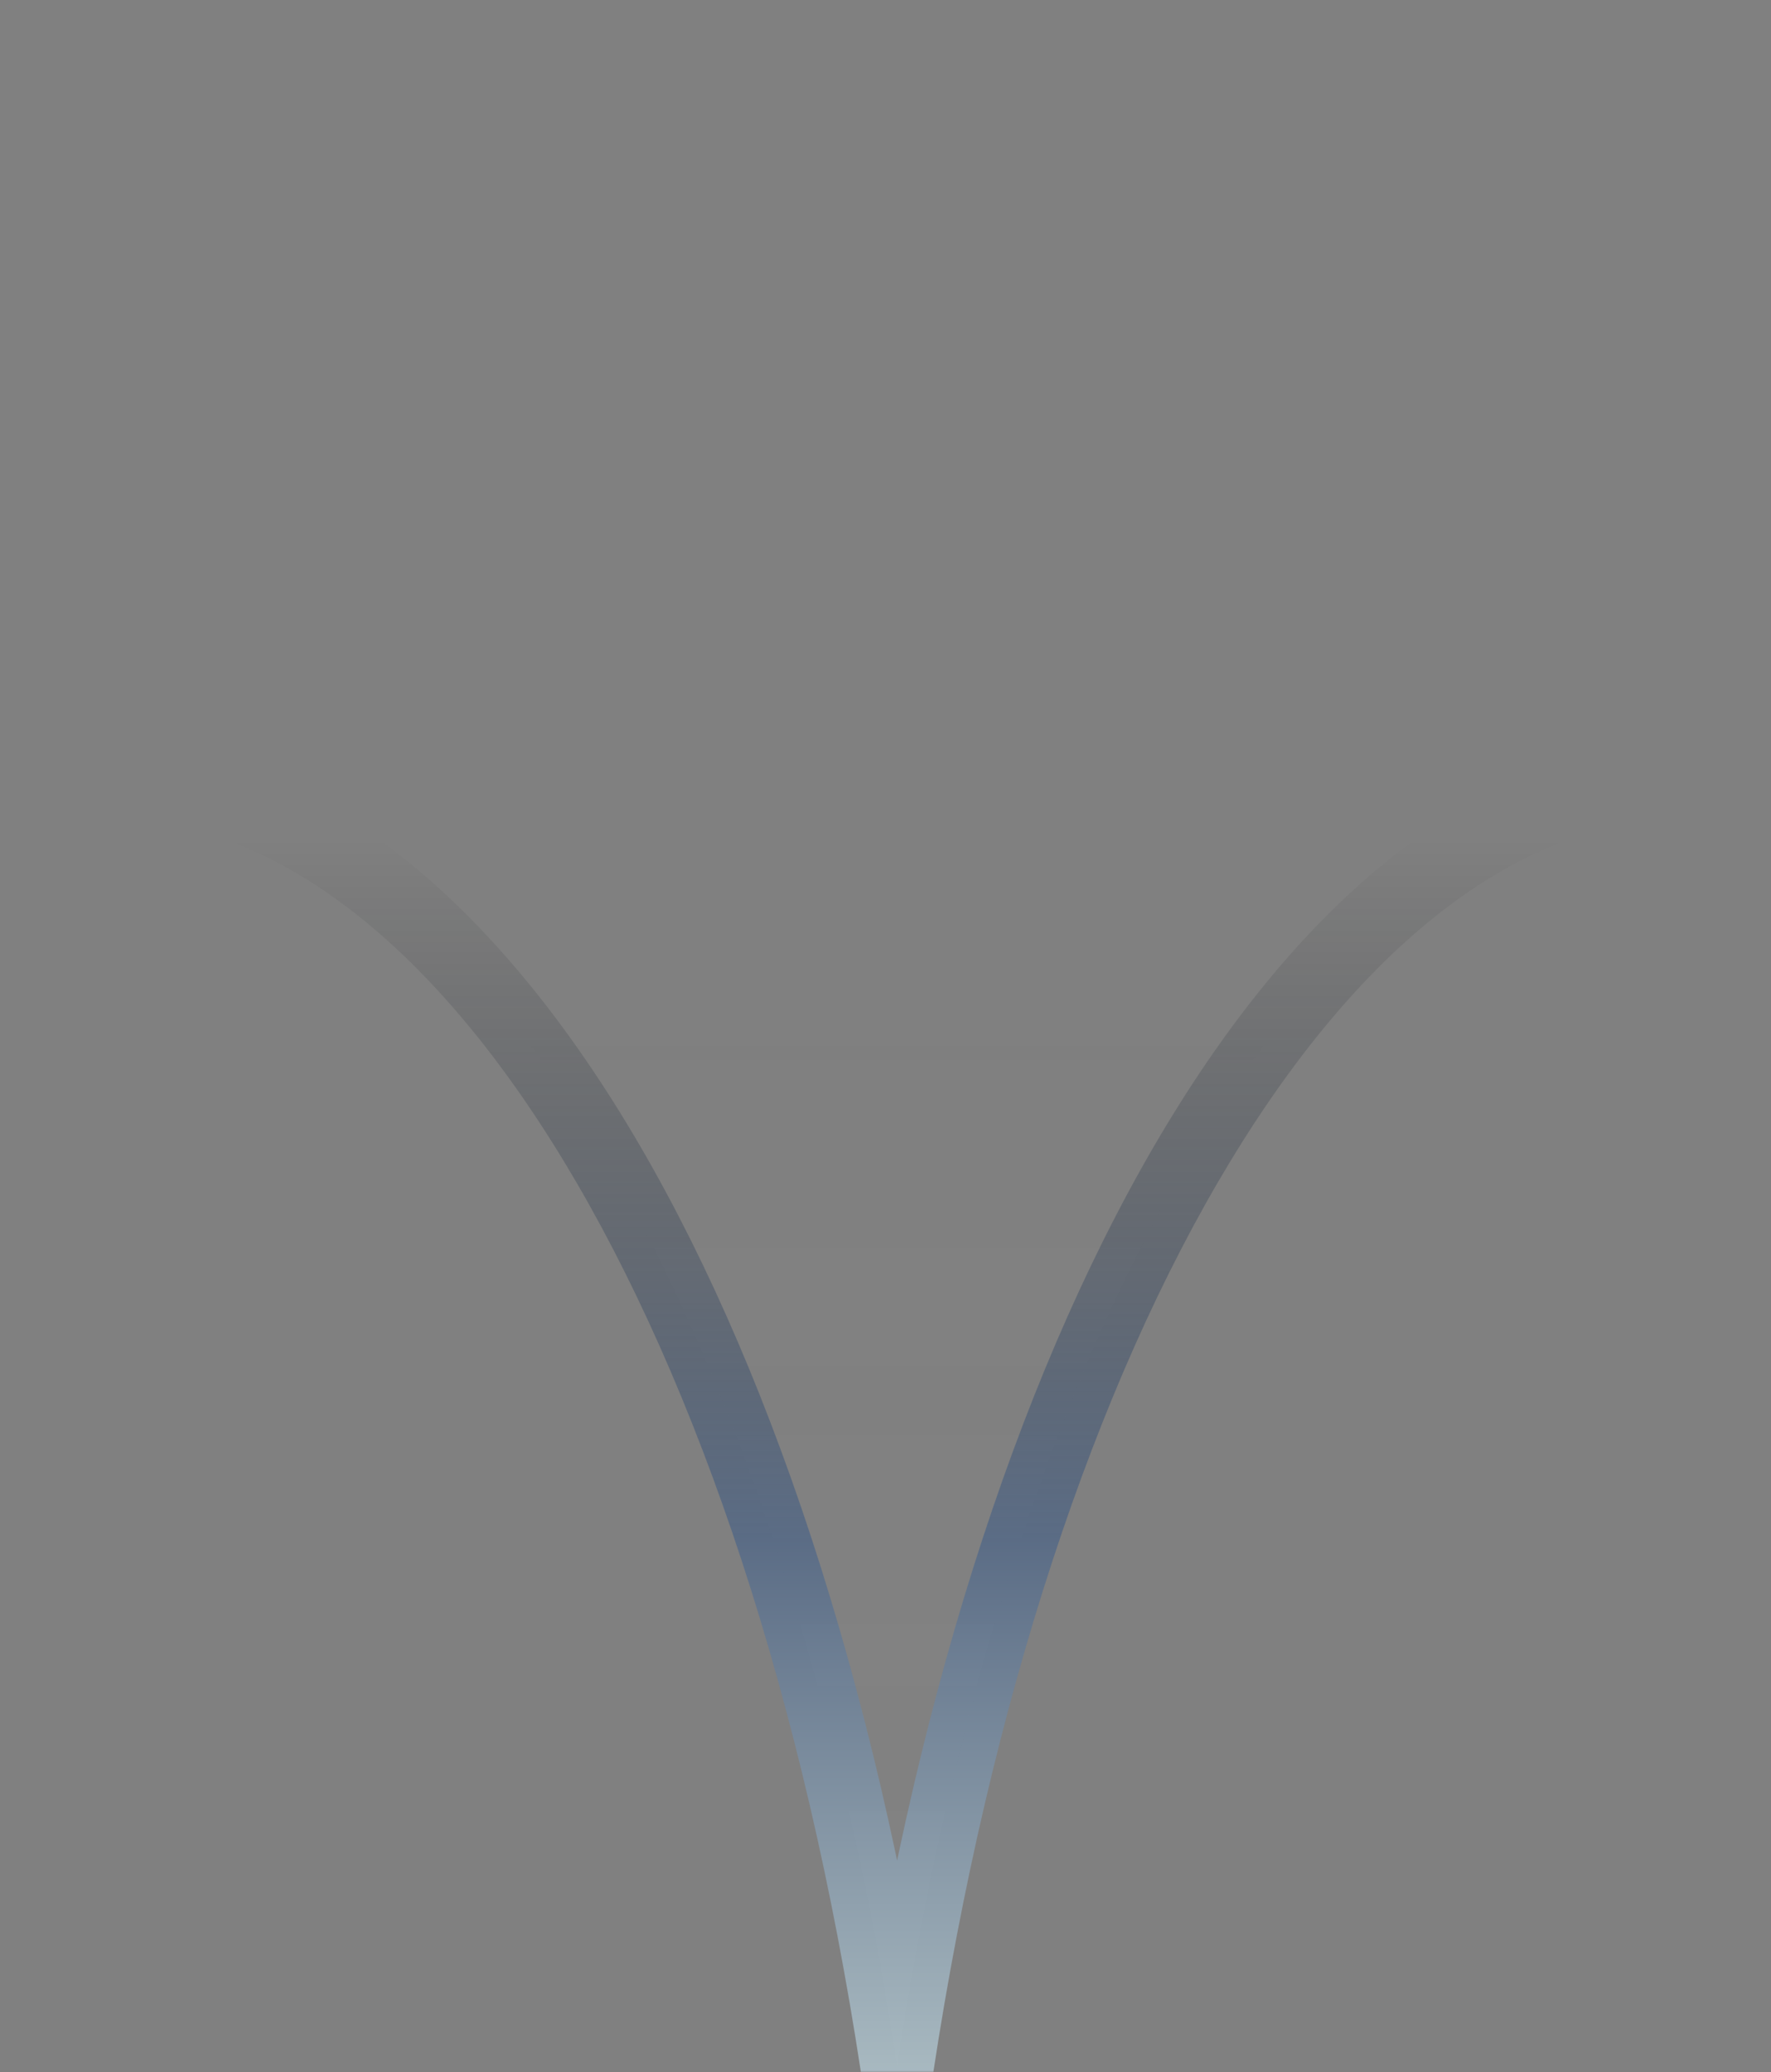 <svg width="483" height="565" viewBox="0 0 483 565" fill="none" xmlns="http://www.w3.org/2000/svg">
<rect x="0" y="0" width="483" height="565" fill="#808080" stroke="none"/>
<mask id="path-1-outside-1_7_1821" maskUnits="userSpaceOnUse" x="-1" y="0" width="484" height="565" fill="black">
<rect fill="white" x="-1" width="484" height="565"/>
<path fill-rule="evenodd" clip-rule="evenodd" d="M15 213.855C19.534 213.243 24.104 212.932 28.705 212.932C128.595 212.932 213.525 359.34 244.668 563.399C275.81 359.34 360.74 212.932 460.63 212.932C463.096 212.932 465.553 213.021 468 213.199C424.11 92.085 339.185 10 241.619 10C143.876 10 58.821 92.381 15 213.855Z"/>
</mask>
<path fill-rule="evenodd" clip-rule="evenodd" d="M15 213.855C19.534 213.243 24.104 212.932 28.705 212.932C128.595 212.932 213.525 359.34 244.668 563.399C275.81 359.34 360.74 212.932 460.63 212.932C463.096 212.932 465.553 213.021 468 213.199C424.11 92.085 339.185 10 241.619 10C143.876 10 58.821 92.381 15 213.855Z" fill="url(#paint0_linear_7_1821)" fill-opacity="0.3"/>
<path d="M15 213.855L5.593 210.462L-0.002 225.974L16.339 223.765L15 213.855ZM244.668 563.399L234.782 564.908H254.553L244.668 563.399ZM468 213.199L467.278 223.172L482.654 224.285L477.402 209.792L468 213.199ZM16.339 223.765C20.433 223.212 24.555 222.932 28.705 222.932V202.932C23.652 202.932 18.635 203.273 13.661 203.946L16.339 223.765ZM28.705 222.932C73.379 222.932 116.952 255.788 153.913 316.823C190.641 377.473 219.34 463.724 234.782 564.908L254.553 561.891C238.853 459.015 209.516 370.032 171.021 306.464C132.759 243.28 83.921 202.932 28.705 202.932V222.932ZM254.553 564.908C269.995 463.724 298.694 377.473 335.422 316.823C372.383 255.788 415.956 222.932 460.63 222.932V202.932C405.414 202.932 356.576 243.28 318.314 306.464C279.819 370.032 250.482 459.015 234.782 561.891L254.553 564.908ZM460.63 222.932C462.854 222.932 465.071 223.013 467.278 223.172L468.722 203.225C466.035 203.03 463.337 202.932 460.63 202.932V222.932ZM241.619 20C333.058 20 415.354 97.275 458.598 216.606L477.402 209.792C432.865 86.894 345.313 0 241.619 0V20ZM24.407 217.249C67.585 97.558 150.014 20 241.619 20V0C137.737 0 50.057 87.205 5.593 210.462L24.407 217.249Z" fill="url(#paint1_linear_7_1821)" fill-opacity="0.5" mask="url(#path-1-outside-1_7_1821)"/>
<defs>
<linearGradient id="paint0_linear_7_1821" x1="241.5" y1="10" x2="241.5" y2="563.399" gradientUnits="userSpaceOnUse">
<stop offset="0.458" stop-color="#D9D9D9" stop-opacity="0"/>
<stop offset="1" stop-color="#D9D9D9" stop-opacity="0.09"/>
</linearGradient>
<linearGradient id="paint1_linear_7_1821" x1="241.5" y1="10" x2="241.5" y2="563.399" gradientUnits="userSpaceOnUse">
<stop offset="0.396" stop-opacity="0"/>
<stop offset="0.74" stop-color="#35588A"/>
<stop offset="1" stop-color="#CEF0FF"/>
</linearGradient>
</defs>
</svg>
